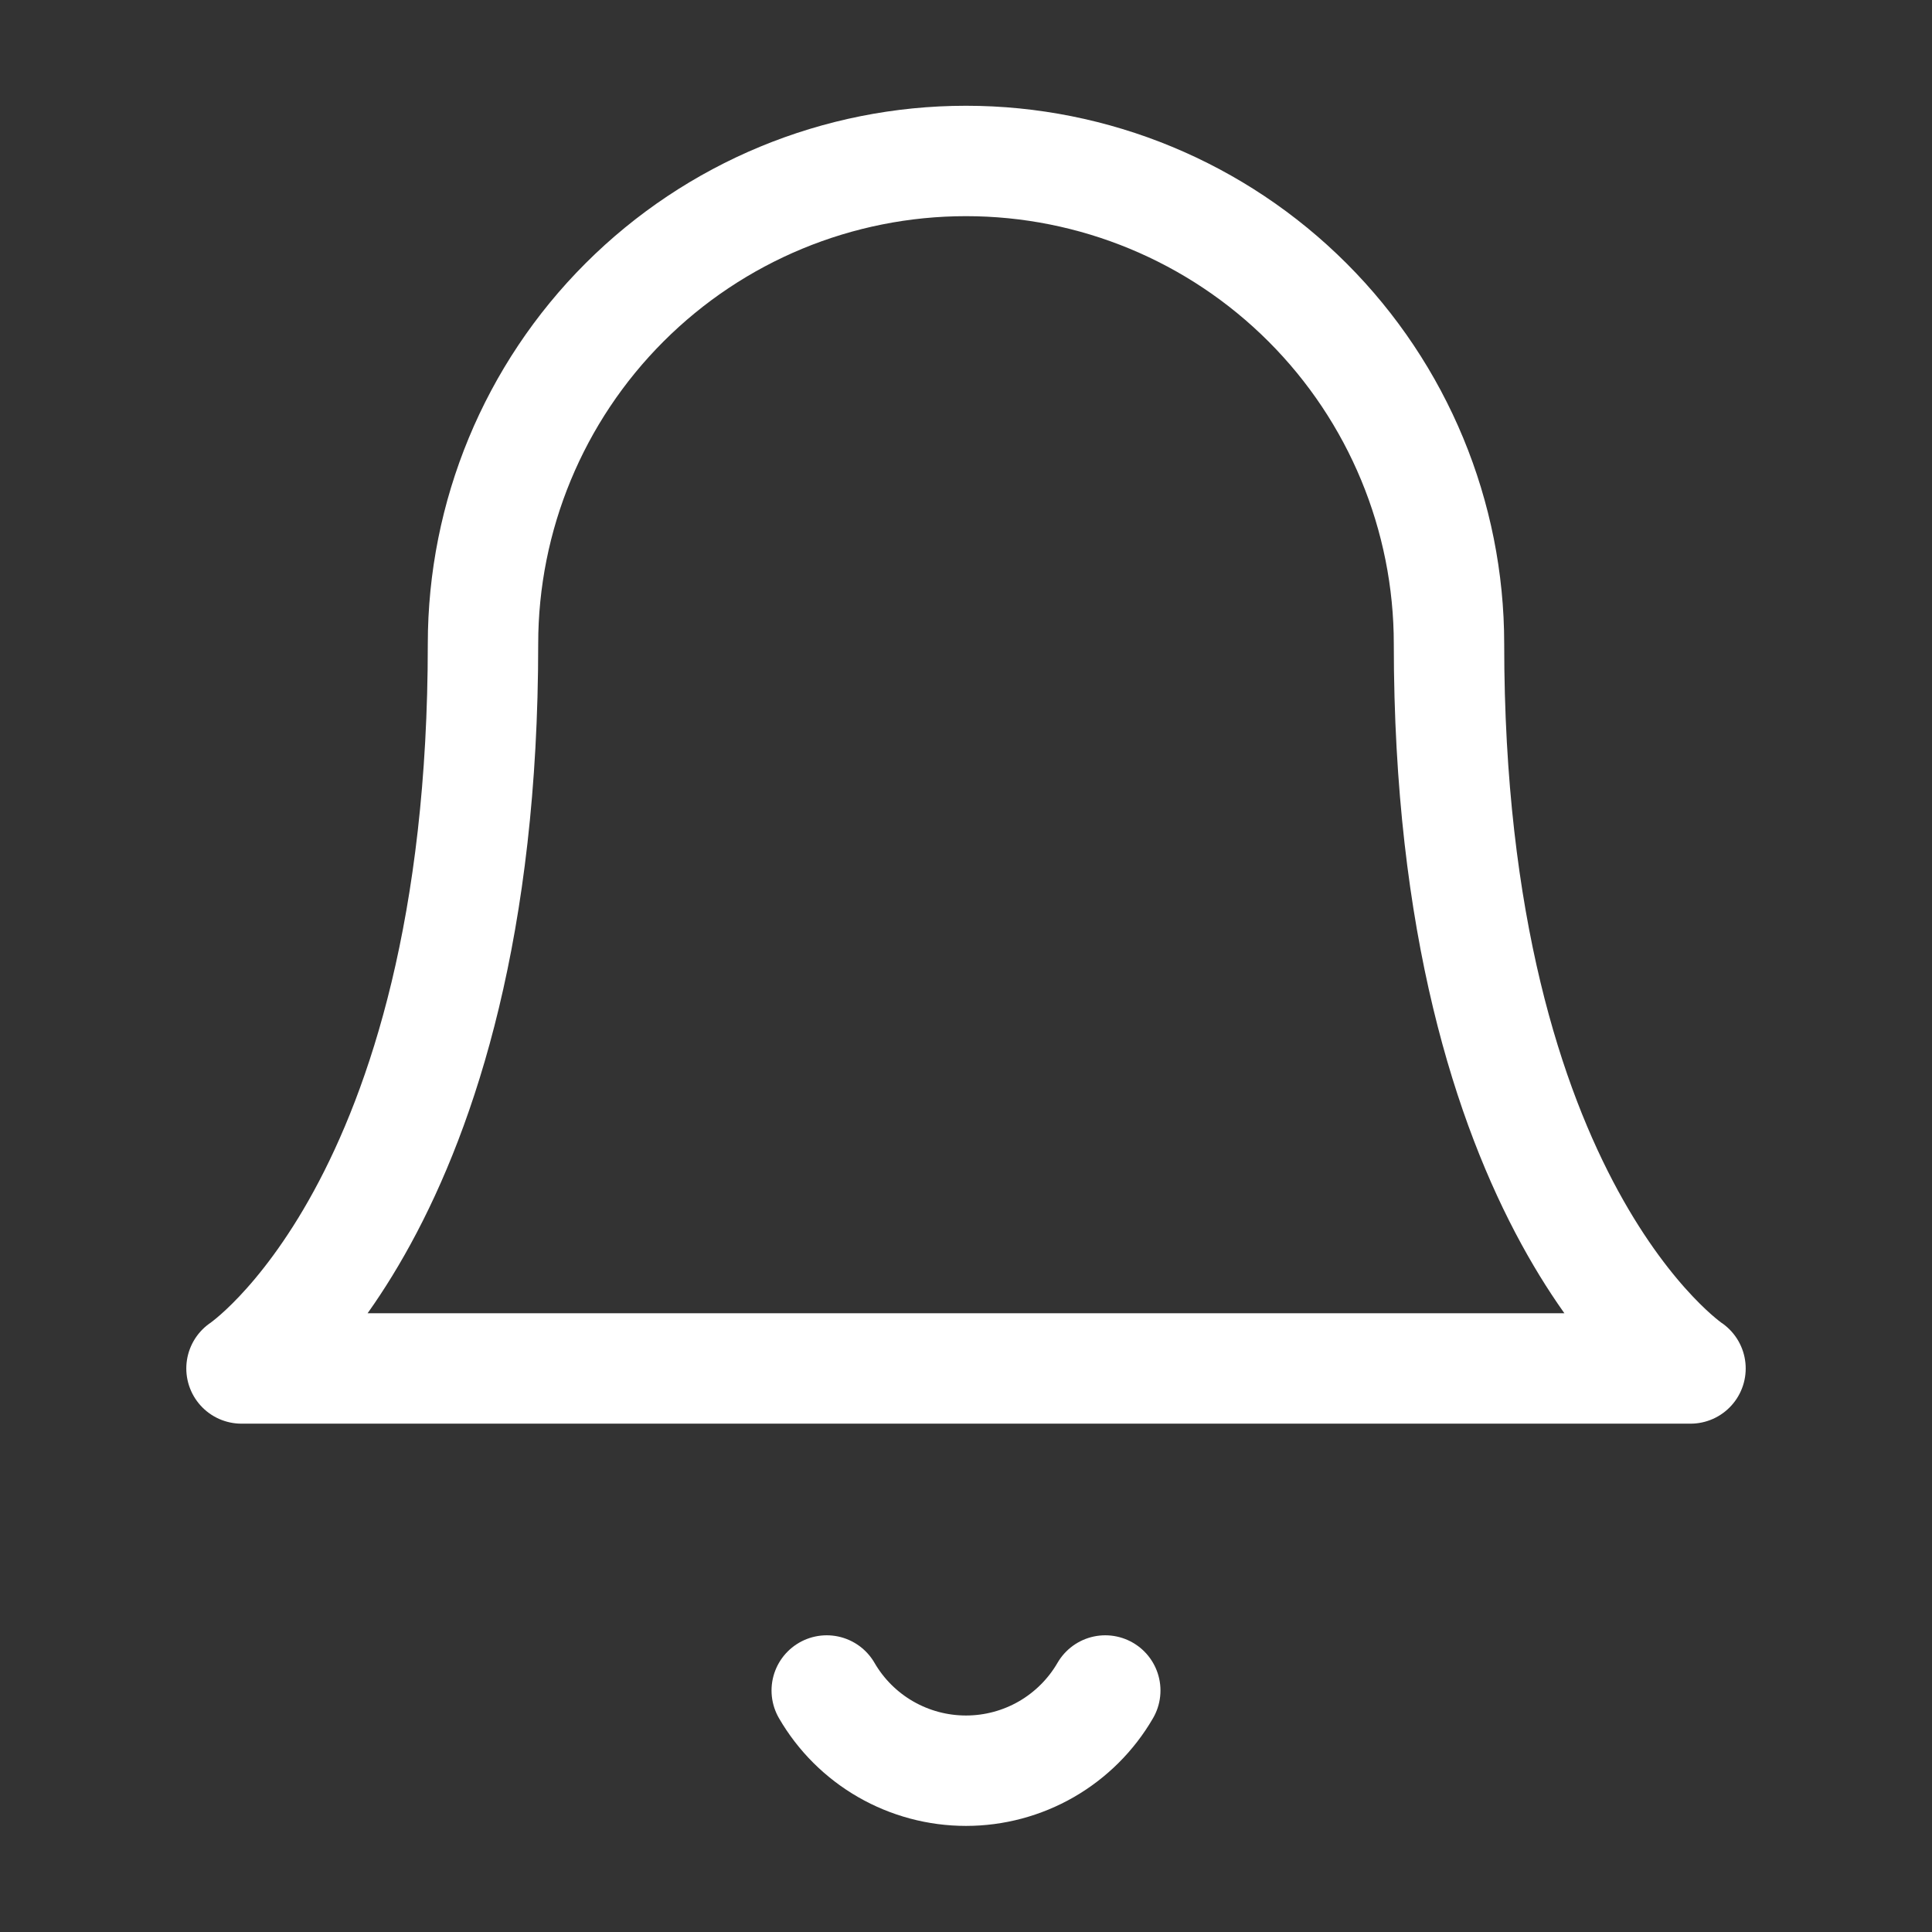 <svg width="35" height="35" viewBox="0 0 35 35" fill="none" xmlns="http://www.w3.org/2000/svg">
<rect x="0" y="0" width="35" height="35" fill="#333333" stroke="none"/>
<path d="M26.25 11.666C26.25 9.345 25.328 7.12 23.687 5.479C22.046 3.838 19.821 2.916 17.5 2.916C15.179 2.916 12.954 3.838 11.313 5.479C9.672 7.12 8.75 9.345 8.75 11.666C8.75 21.874 4.375 24.791 4.375 24.791H30.625C30.625 24.791 26.25 21.874 26.25 11.666Z" stroke="#fff" stroke-width="2" stroke-linecap="round" stroke-linejoin="round"/>
<path d="M20.023 30.625C19.767 31.067 19.398 31.434 18.956 31.689C18.513 31.944 18.011 32.078 17.5 32.078C16.989 32.078 16.487 31.944 16.044 31.689C15.601 31.434 15.233 31.067 14.977 30.625" stroke="#fff" stroke-width="2" stroke-linecap="round" stroke-linejoin="round"/>
</svg>
